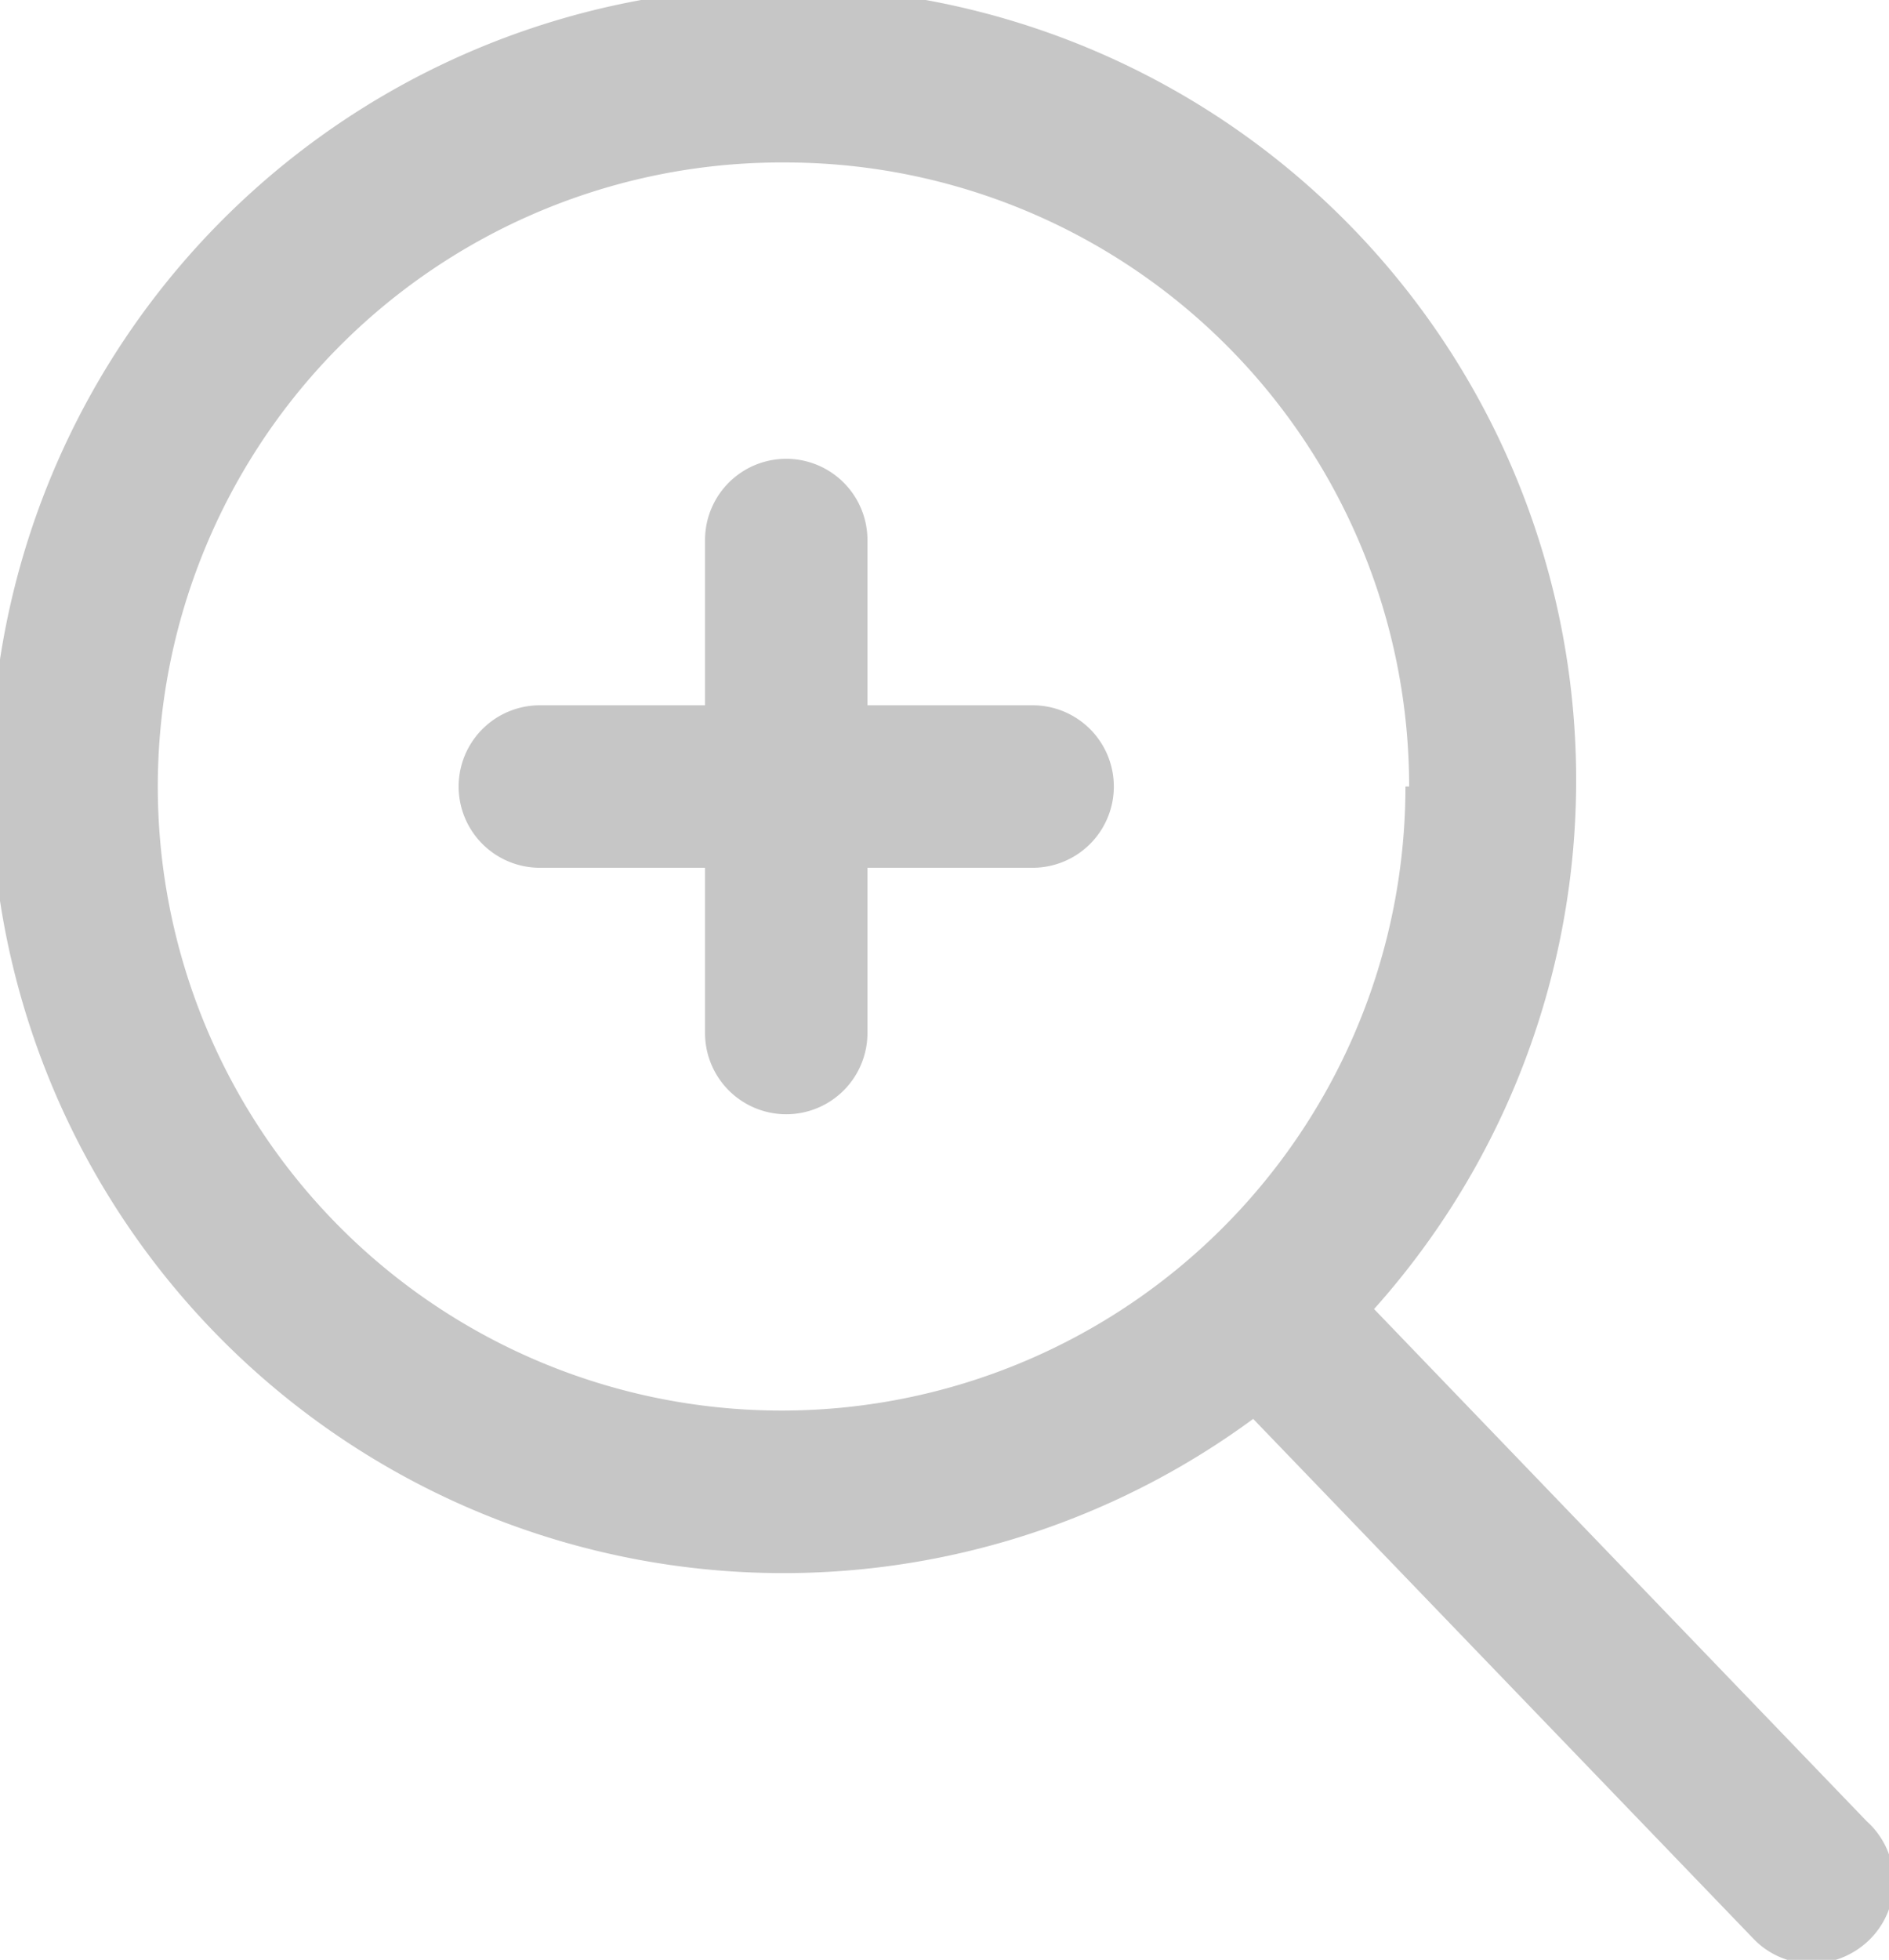 <svg xmlns="http://www.w3.org/2000/svg" viewBox="0 0 20.47 21.23">
<defs>
<style>.cls-1{fill:#c6c6c6;}</style>
</defs>
<title>lupaMas_1</title>
    <g id="Capa_2" data-name="Capa 2">
        <g id="Capa_2-2" data-name="Capa 2">
            <path class="cls-1" d="M11.19,7.64H9.4V5.85a.88.88,0,1,0-1.76,0V7.64H5.85a.88.88,0,1,0,0,1.76H7.64v1.79a.88.88,0,0,0,1.76,0V9.4h1.79a.88.88,0,1,0,0-1.76Z"/>
            <path class="cls-1" d="M20.23,19.73l-5.34-5.55a8.59,8.59,0,1,0-1.31,1.19L19,21a.87.87,0,0,0,.63.27.9.9,0,0,0,.62-.25A.88.88,0,0,0,20.23,19.73Zm-5-11.21A6.76,6.76,0,1,1,8.52,1.76,6.76,6.76,0,0,1,15.27,8.52Z"/>
        </g>
    </g>
</svg>